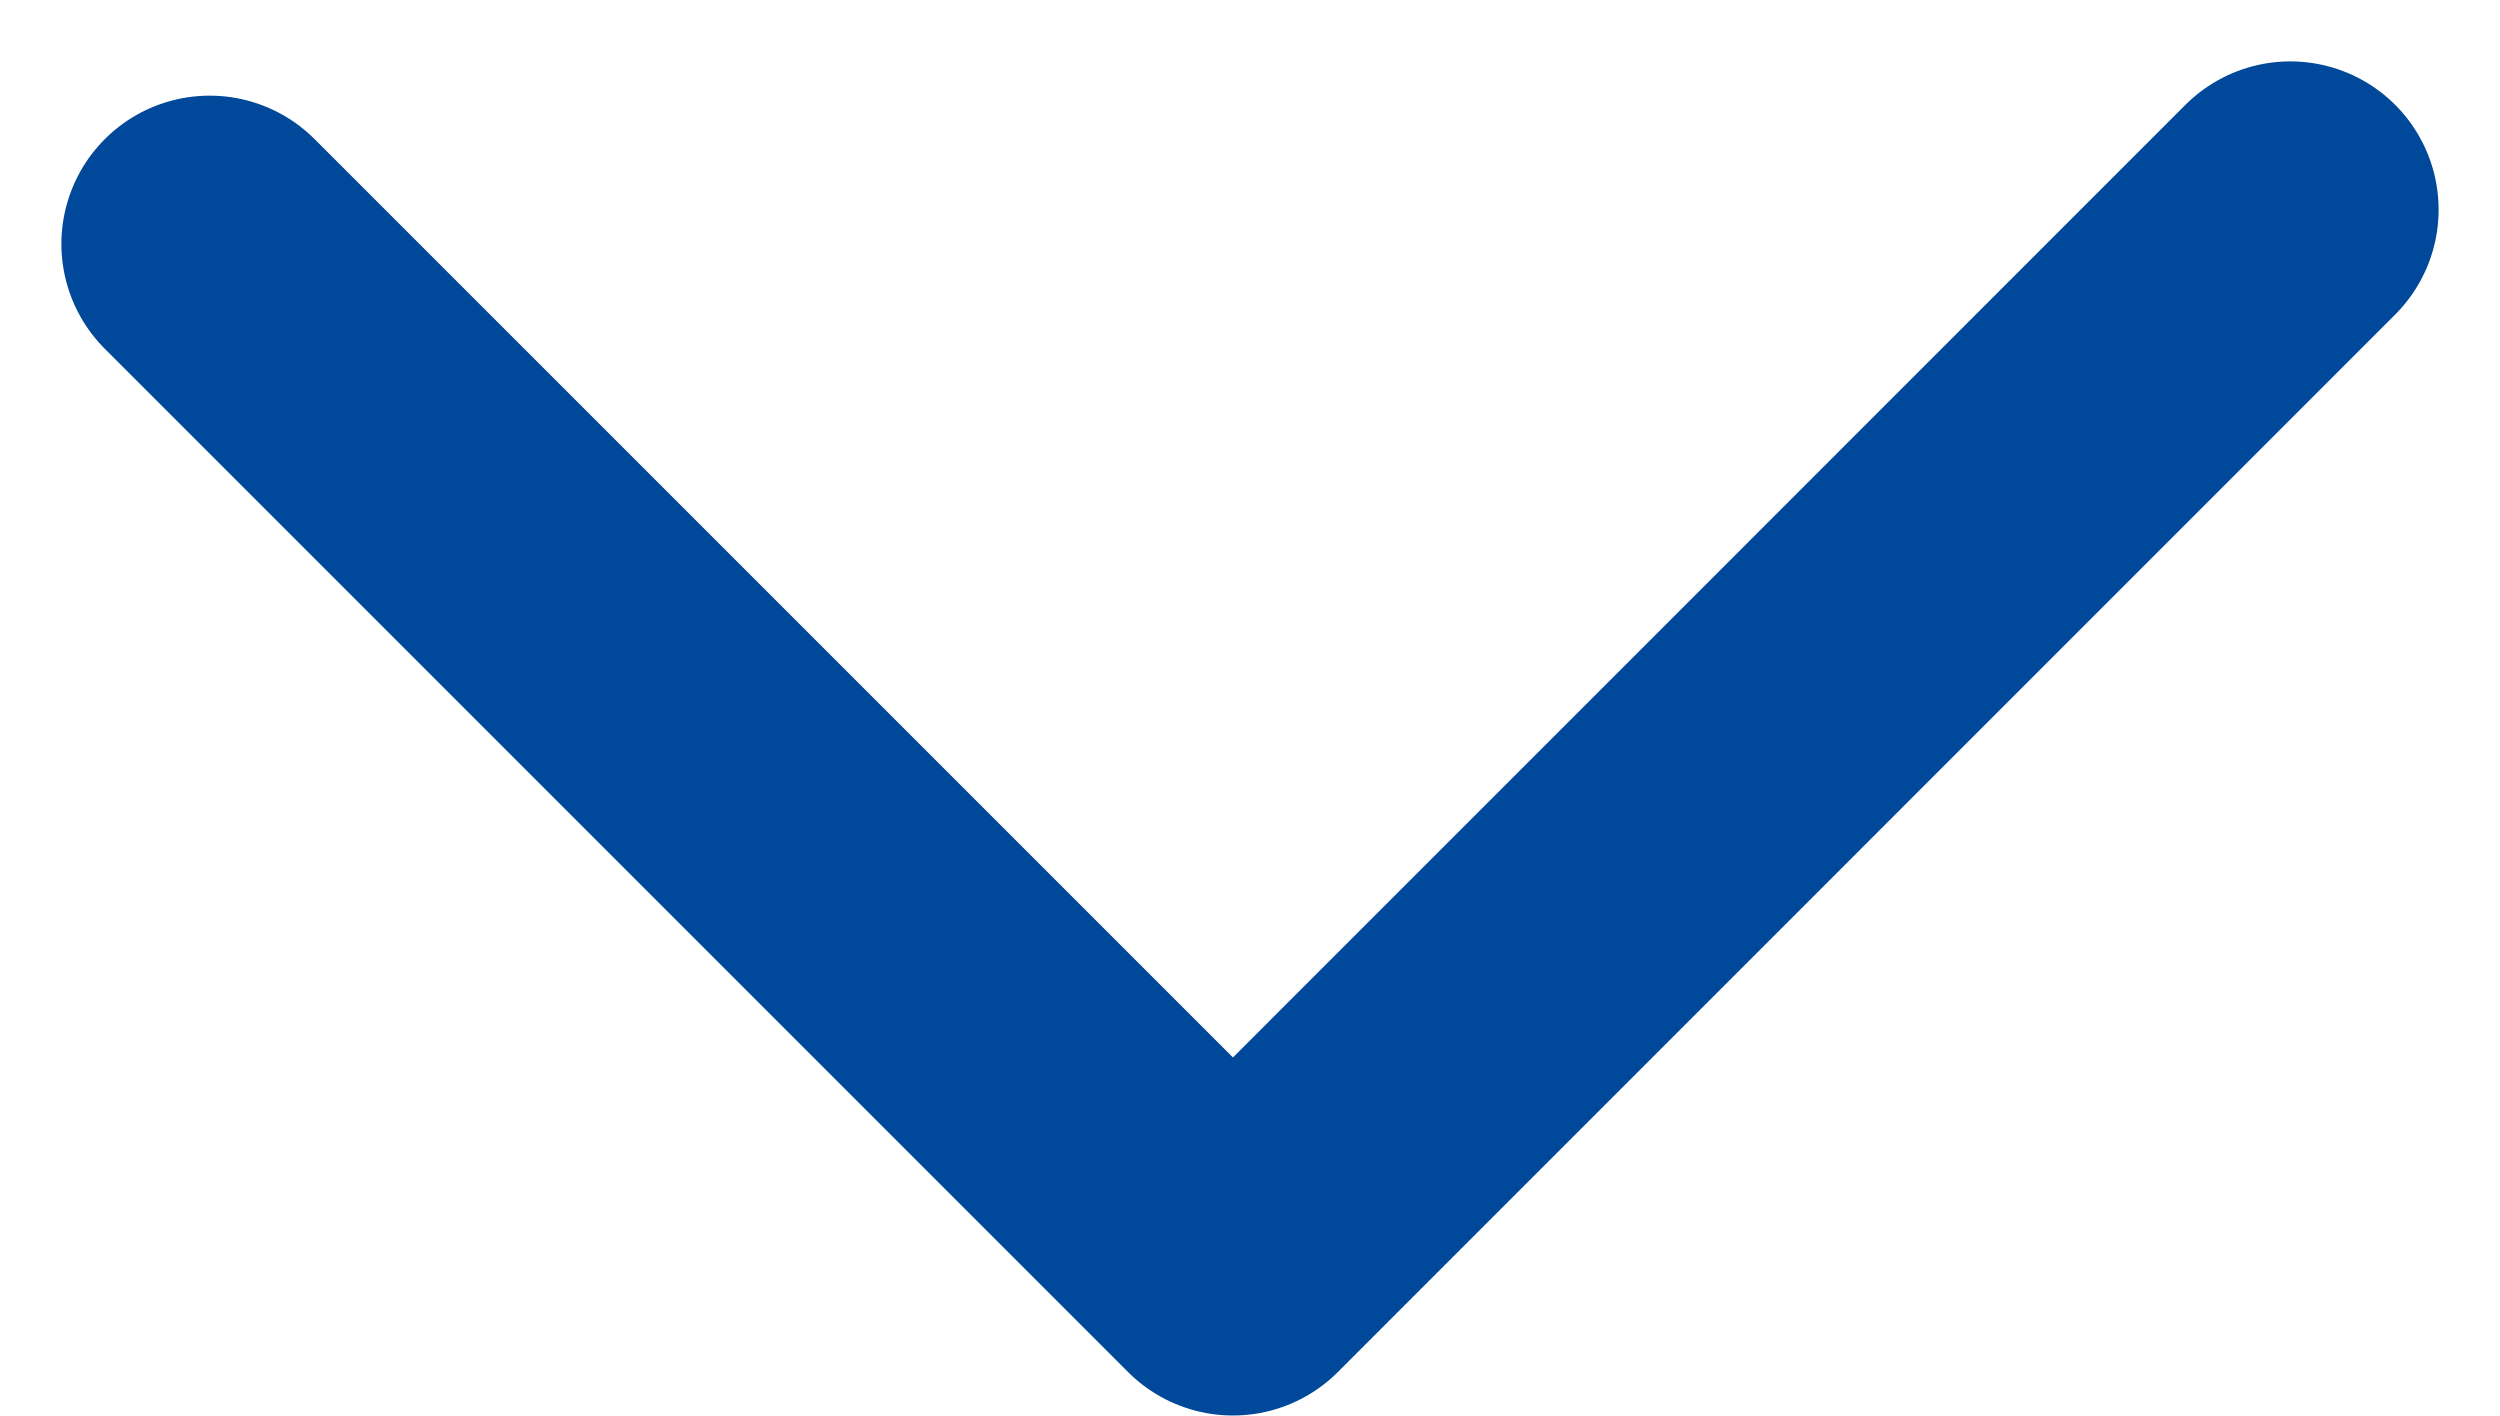 <svg xmlns="http://www.w3.org/2000/svg" width="16.858" height="9.545" viewBox="0 0 16.858 9.545"><defs><style>.a{fill:none;stroke:#004899;stroke-linecap:round;stroke-linejoin:round;stroke-width:2px;}</style></defs><path class="a" d="M7.131,14.03,0,6.9,6.9,0" transform="translate(1.414 8.545) rotate(-90)"/></svg>